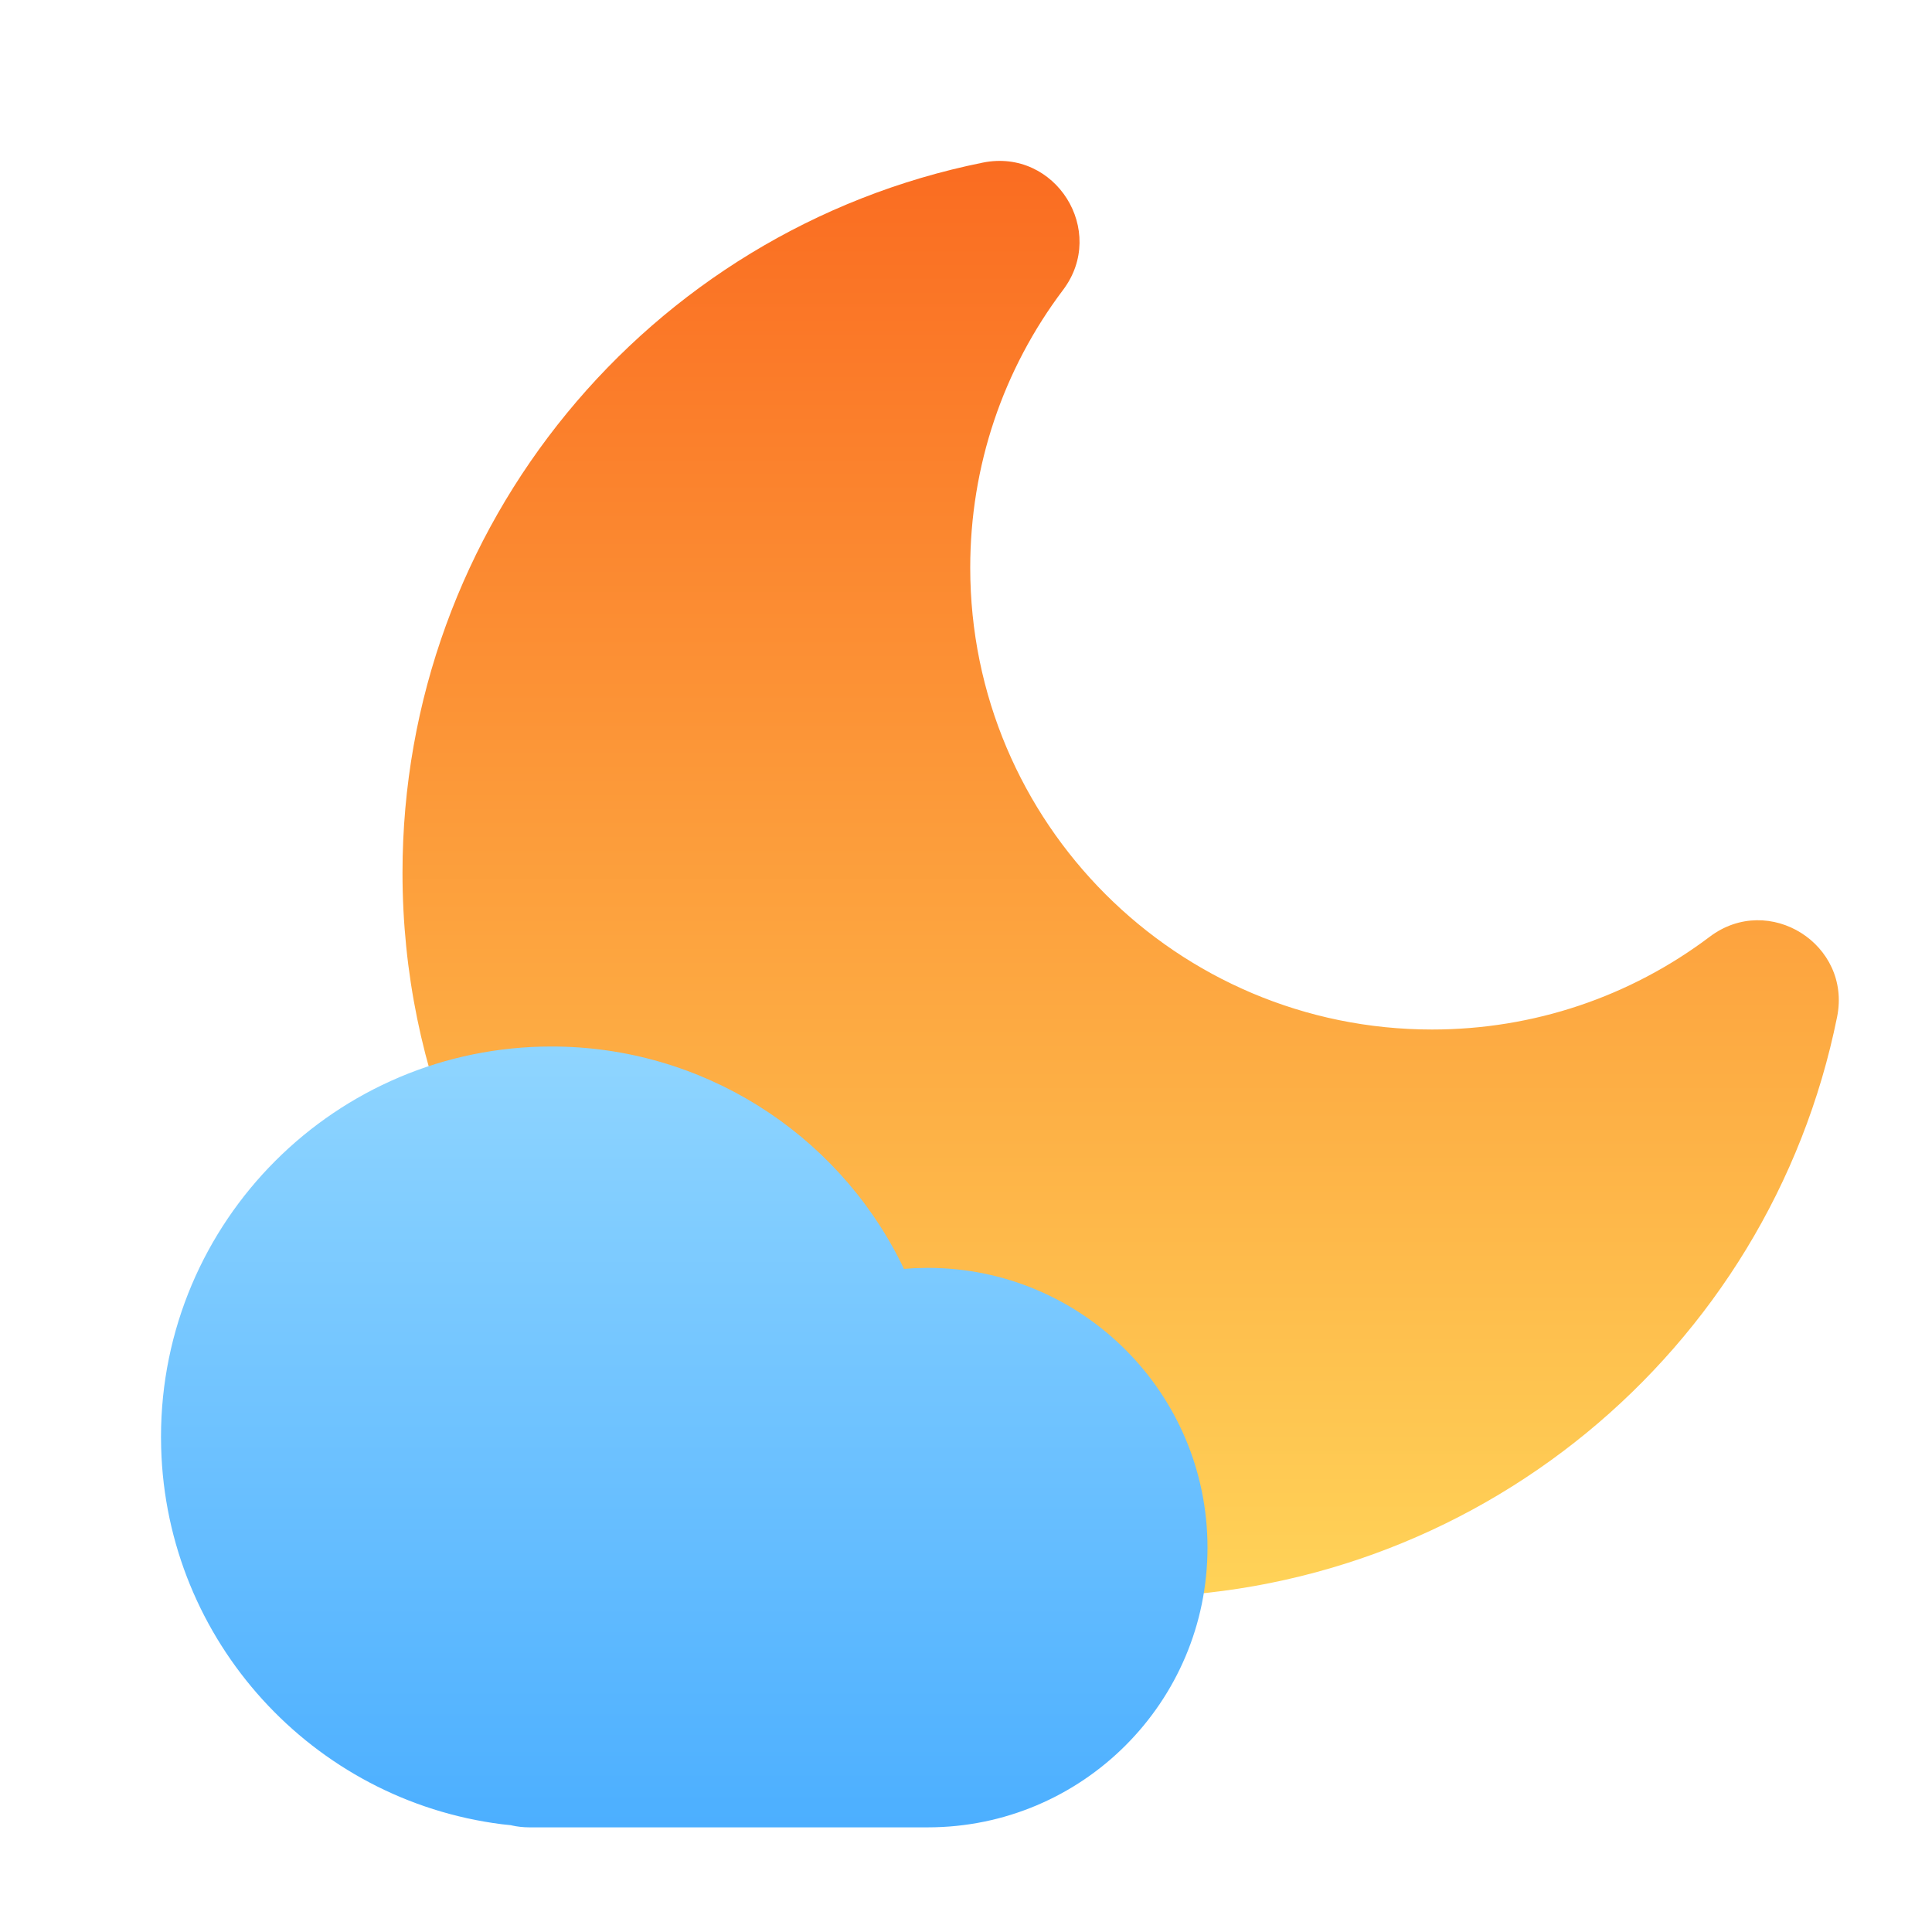 <svg width="48" height="48" viewBox="0 0 48 48" fill="none" xmlns="http://www.w3.org/2000/svg">
<g filter="url(#filter0_i_17_3949)">
<path fill-rule="evenodd" clip-rule="evenodd" d="M24.418 2.04C26.222 1.675 27.519 3.735 26.411 5.204C24.922 7.179 24.105 9.576 24.105 12.104C24.105 18.441 29.242 23.578 35.579 23.578C38.106 23.578 40.504 22.761 42.478 21.273C43.947 20.165 46.007 21.462 45.642 23.266C43.959 31.599 36.605 37.683 28 37.683C18.059 37.683 10 29.624 10 19.683C10 11.077 16.084 3.723 24.418 2.04Z" fill="url(#paint0_linear_17_3949)"/>
</g>
<g filter="url(#filter1_i_17_3949)">
<path fill-rule="evenodd" clip-rule="evenodd" d="M13.7 24C17.446 24 20.761 26.14 22.372 29.348L22.458 29.526L22.709 29.508L23.05 29.5C26.888 29.5 30 32.612 30 36.45C30 40.288 26.888 43.4 23.05 43.4H13.15C13 43.4 12.853 43.383 12.712 43.352L12.698 43.347L12.471 43.323C7.76 42.727 4.136 38.768 4.004 33.972L4 33.7C4 28.343 8.343 24 13.7 24Z" fill="url(#paint1_linear_17_3949)"/>
</g>
<defs>
<filter id="filter0_i_17_3949" x="10" y="1.997" width="35.685" height="37.686" filterUnits="userSpaceOnUse" color-interpolation-filters="sRGB">
<feFlood flood-opacity="0" result="BackgroundImageFix"/>
<feBlend mode="normal" in="SourceGraphic" in2="BackgroundImageFix" result="shape"/>
<feColorMatrix in="SourceAlpha" type="matrix" values="0 0 0 0 0 0 0 0 0 0 0 0 0 0 0 0 0 0 127 0" result="hardAlpha"/>
<feOffset dy="2"/>
<feGaussianBlur stdDeviation="8"/>
<feComposite in2="hardAlpha" operator="arithmetic" k2="-1" k3="1"/>
<feColorMatrix type="matrix" values="0 0 0 0 1 0 0 0 0 1 0 0 0 0 1 0 0 0 1 0"/>
<feBlend mode="overlay" in2="shape" result="effect1_innerShadow_17_3949"/>
</filter>
<filter id="filter1_i_17_3949" x="4" y="24" width="26" height="21.4" filterUnits="userSpaceOnUse" color-interpolation-filters="sRGB">
<feFlood flood-opacity="0" result="BackgroundImageFix"/>
<feBlend mode="normal" in="SourceGraphic" in2="BackgroundImageFix" result="shape"/>
<feColorMatrix in="SourceAlpha" type="matrix" values="0 0 0 0 0 0 0 0 0 0 0 0 0 0 0 0 0 0 127 0" result="hardAlpha"/>
<feOffset dy="2"/>
<feGaussianBlur stdDeviation="4"/>
<feComposite in2="hardAlpha" operator="arithmetic" k2="-1" k3="1"/>
<feColorMatrix type="matrix" values="0 0 0 0 0.831 0 0 0 0 0.983 0 0 0 0 0.983 0 0 0 1 0"/>
<feBlend mode="normal" in2="shape" result="effect1_innerShadow_17_3949"/>
</filter>
<linearGradient id="paint0_linear_17_3949" x1="27.842" y1="1.997" x2="27.842" y2="37.683" gradientUnits="userSpaceOnUse">
<stop stop-color="#FA6C21"/>
<stop offset="1" stop-color="#FFD358"/>
</linearGradient>
<linearGradient id="paint1_linear_17_3949" x1="4" y1="24" x2="4" y2="43.4" gradientUnits="userSpaceOnUse">
<stop stop-color="#8FD5FF"/>
<stop offset="1" stop-color="#4CAFFF"/>
</linearGradient>
</defs>
</svg>

